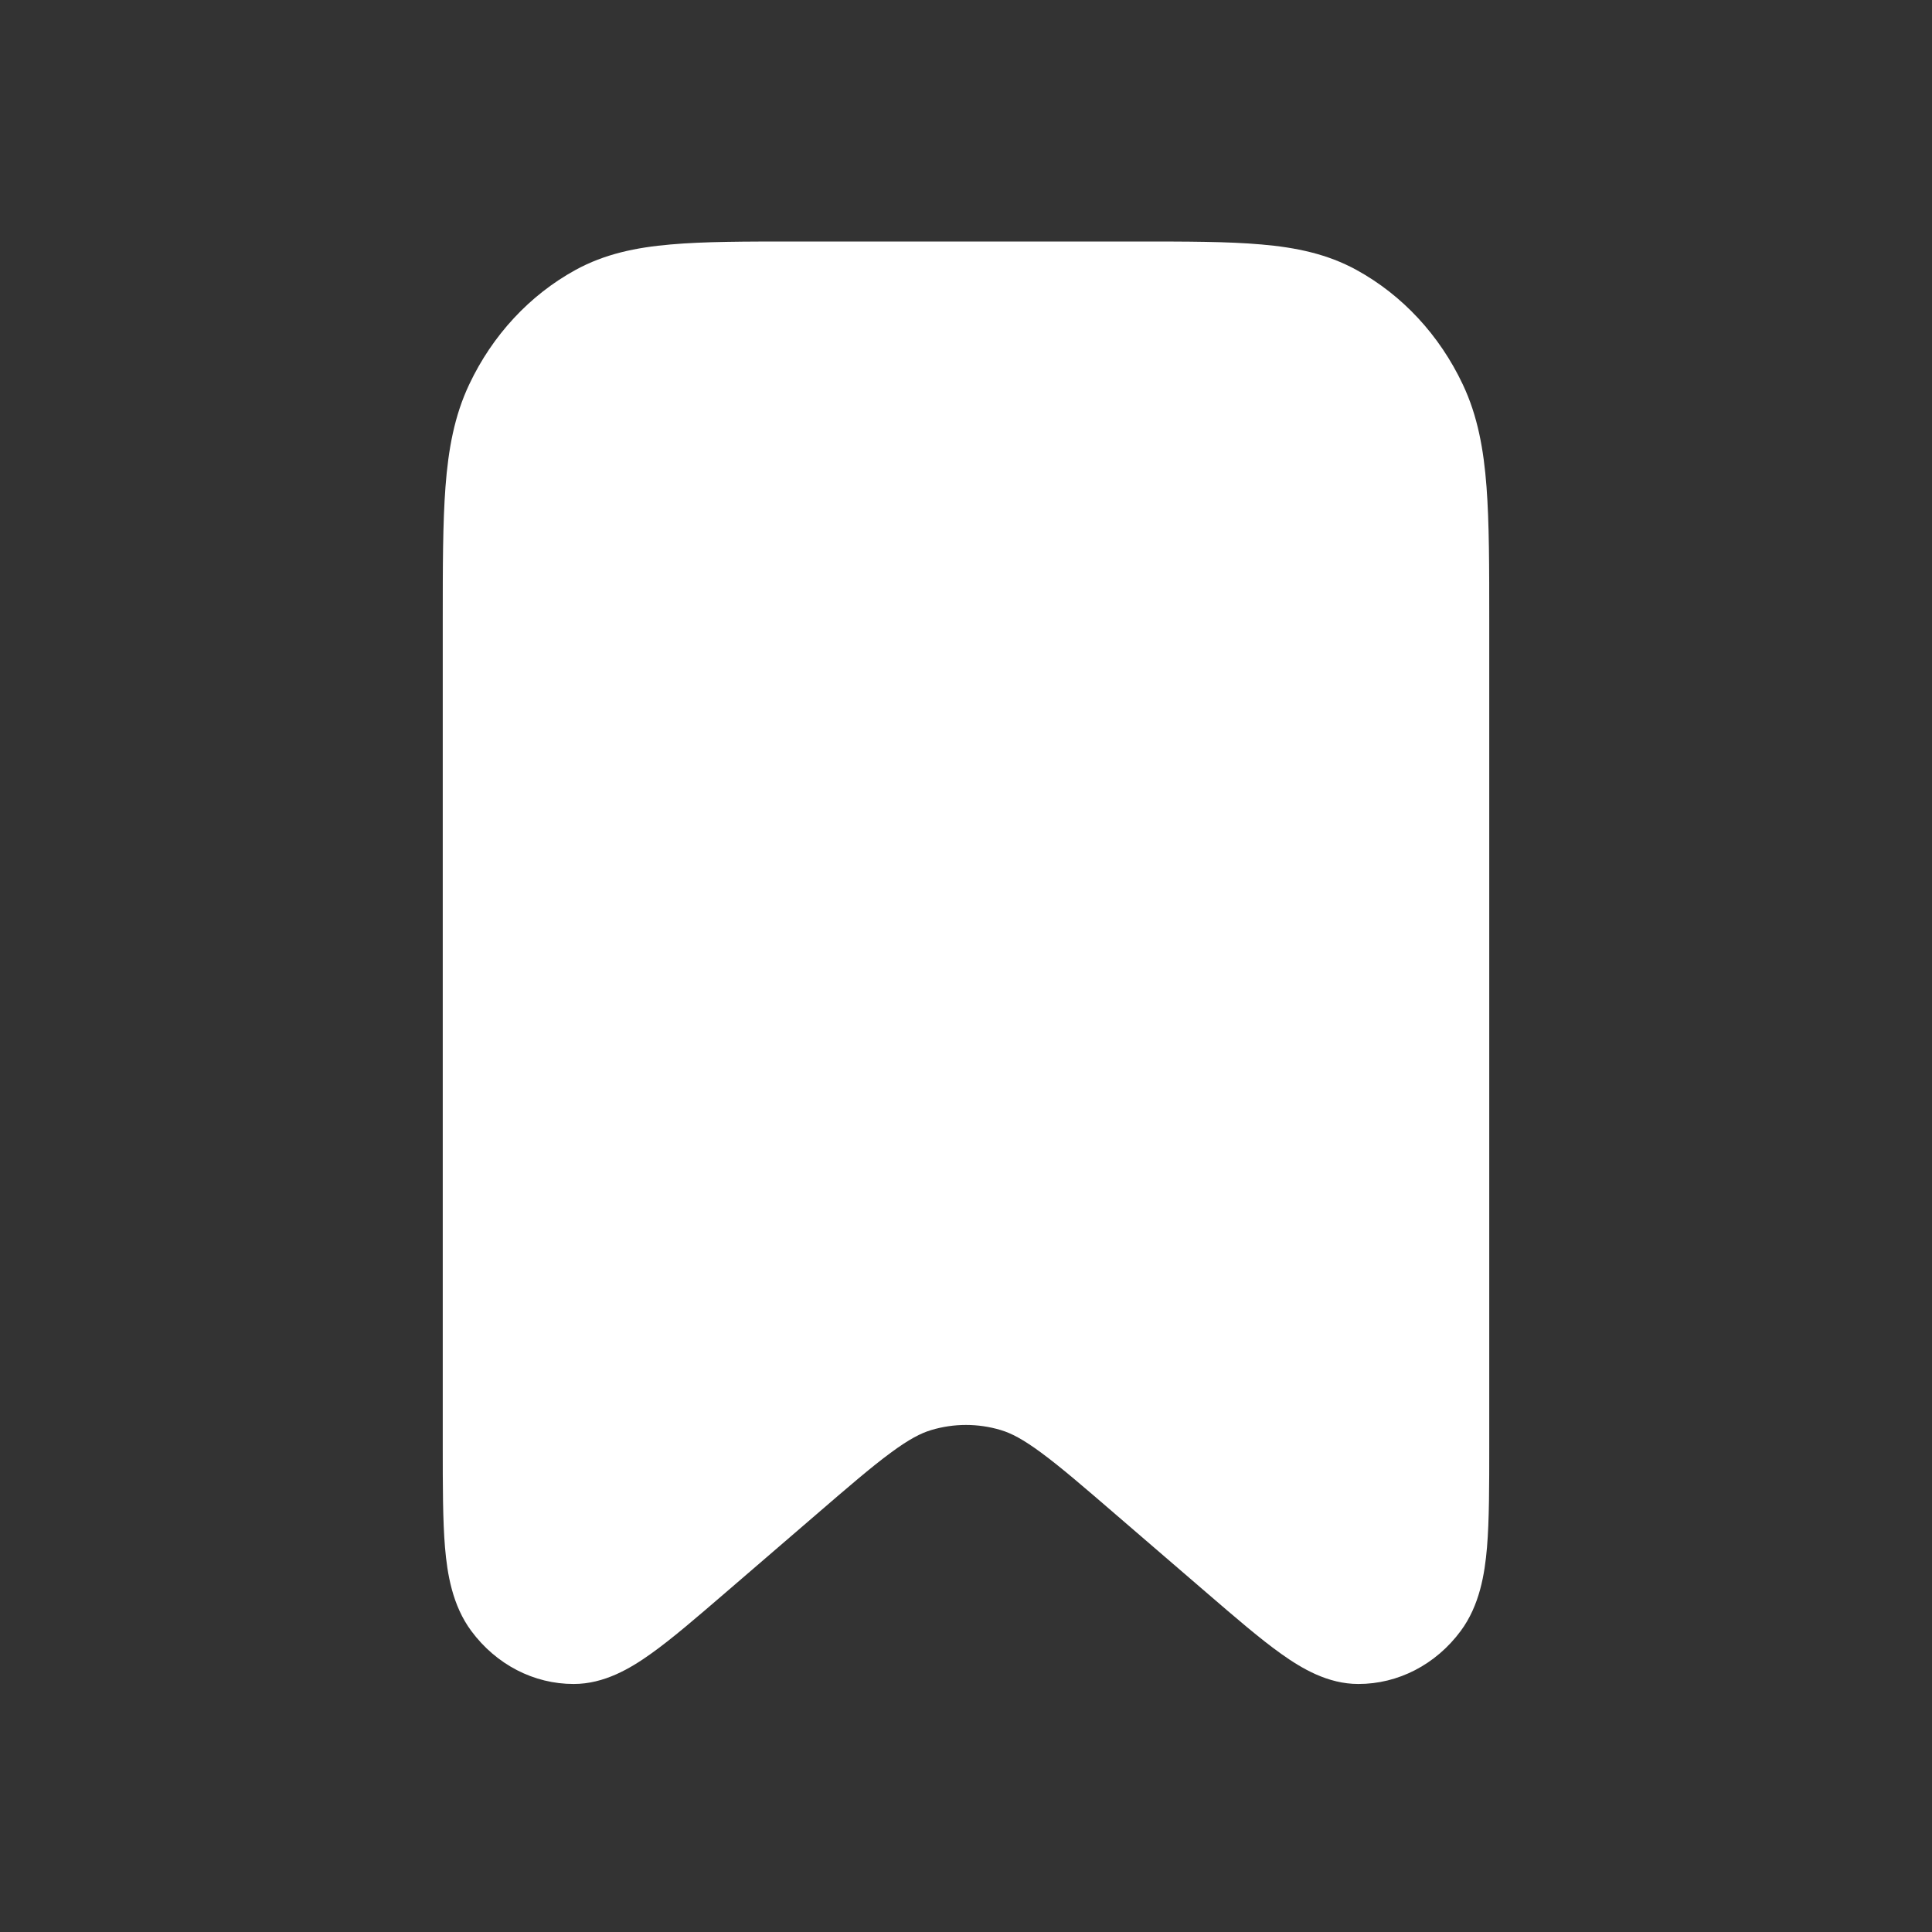 <svg width="24" height="24" viewBox="0 0 24 24" fill="none" xmlns="http://www.w3.org/2000/svg">
<rect x="0" y="0" width="24" height="24" fill="#333333" stroke="none"/>
<path fill-rule="evenodd" clip-rule="evenodd" d="M9.882 3H14.118C14.744 3 15.255 3 15.671 3.037C16.101 3.074 16.489 3.155 16.852 3.354C17.42 3.666 17.882 4.163 18.171 4.775C18.356 5.165 18.431 5.584 18.466 6.047C18.5 6.494 18.5 7.045 18.5 7.719V17.956C18.5 18.459 18.5 18.887 18.472 19.222C18.444 19.551 18.381 19.943 18.145 20.261C17.836 20.678 17.368 20.92 16.873 20.919C16.495 20.919 16.171 20.727 15.916 20.545C15.655 20.36 15.345 20.092 14.98 19.778L13.885 18.835C13.463 18.471 13.176 18.224 12.937 18.048C12.706 17.877 12.56 17.803 12.433 17.765C12.15 17.68 11.85 17.68 11.567 17.765C11.44 17.803 11.294 17.877 11.063 18.048C10.824 18.224 10.537 18.471 10.115 18.835L9.02 19.778C8.655 20.092 8.345 20.36 8.084 20.545C7.829 20.727 7.505 20.919 7.127 20.919C6.632 20.92 6.164 20.678 5.855 20.261C5.619 19.943 5.556 19.551 5.528 19.222C5.5 18.887 5.5 18.459 5.5 17.956L5.5 7.719C5.5 7.045 5.5 6.495 5.534 6.047C5.569 5.584 5.644 5.165 5.829 4.775C6.118 4.163 6.58 3.666 7.148 3.354C7.511 3.155 7.899 3.074 8.329 3.037C8.745 3 9.256 3 9.882 3Z" fill="white"/>
</svg>
